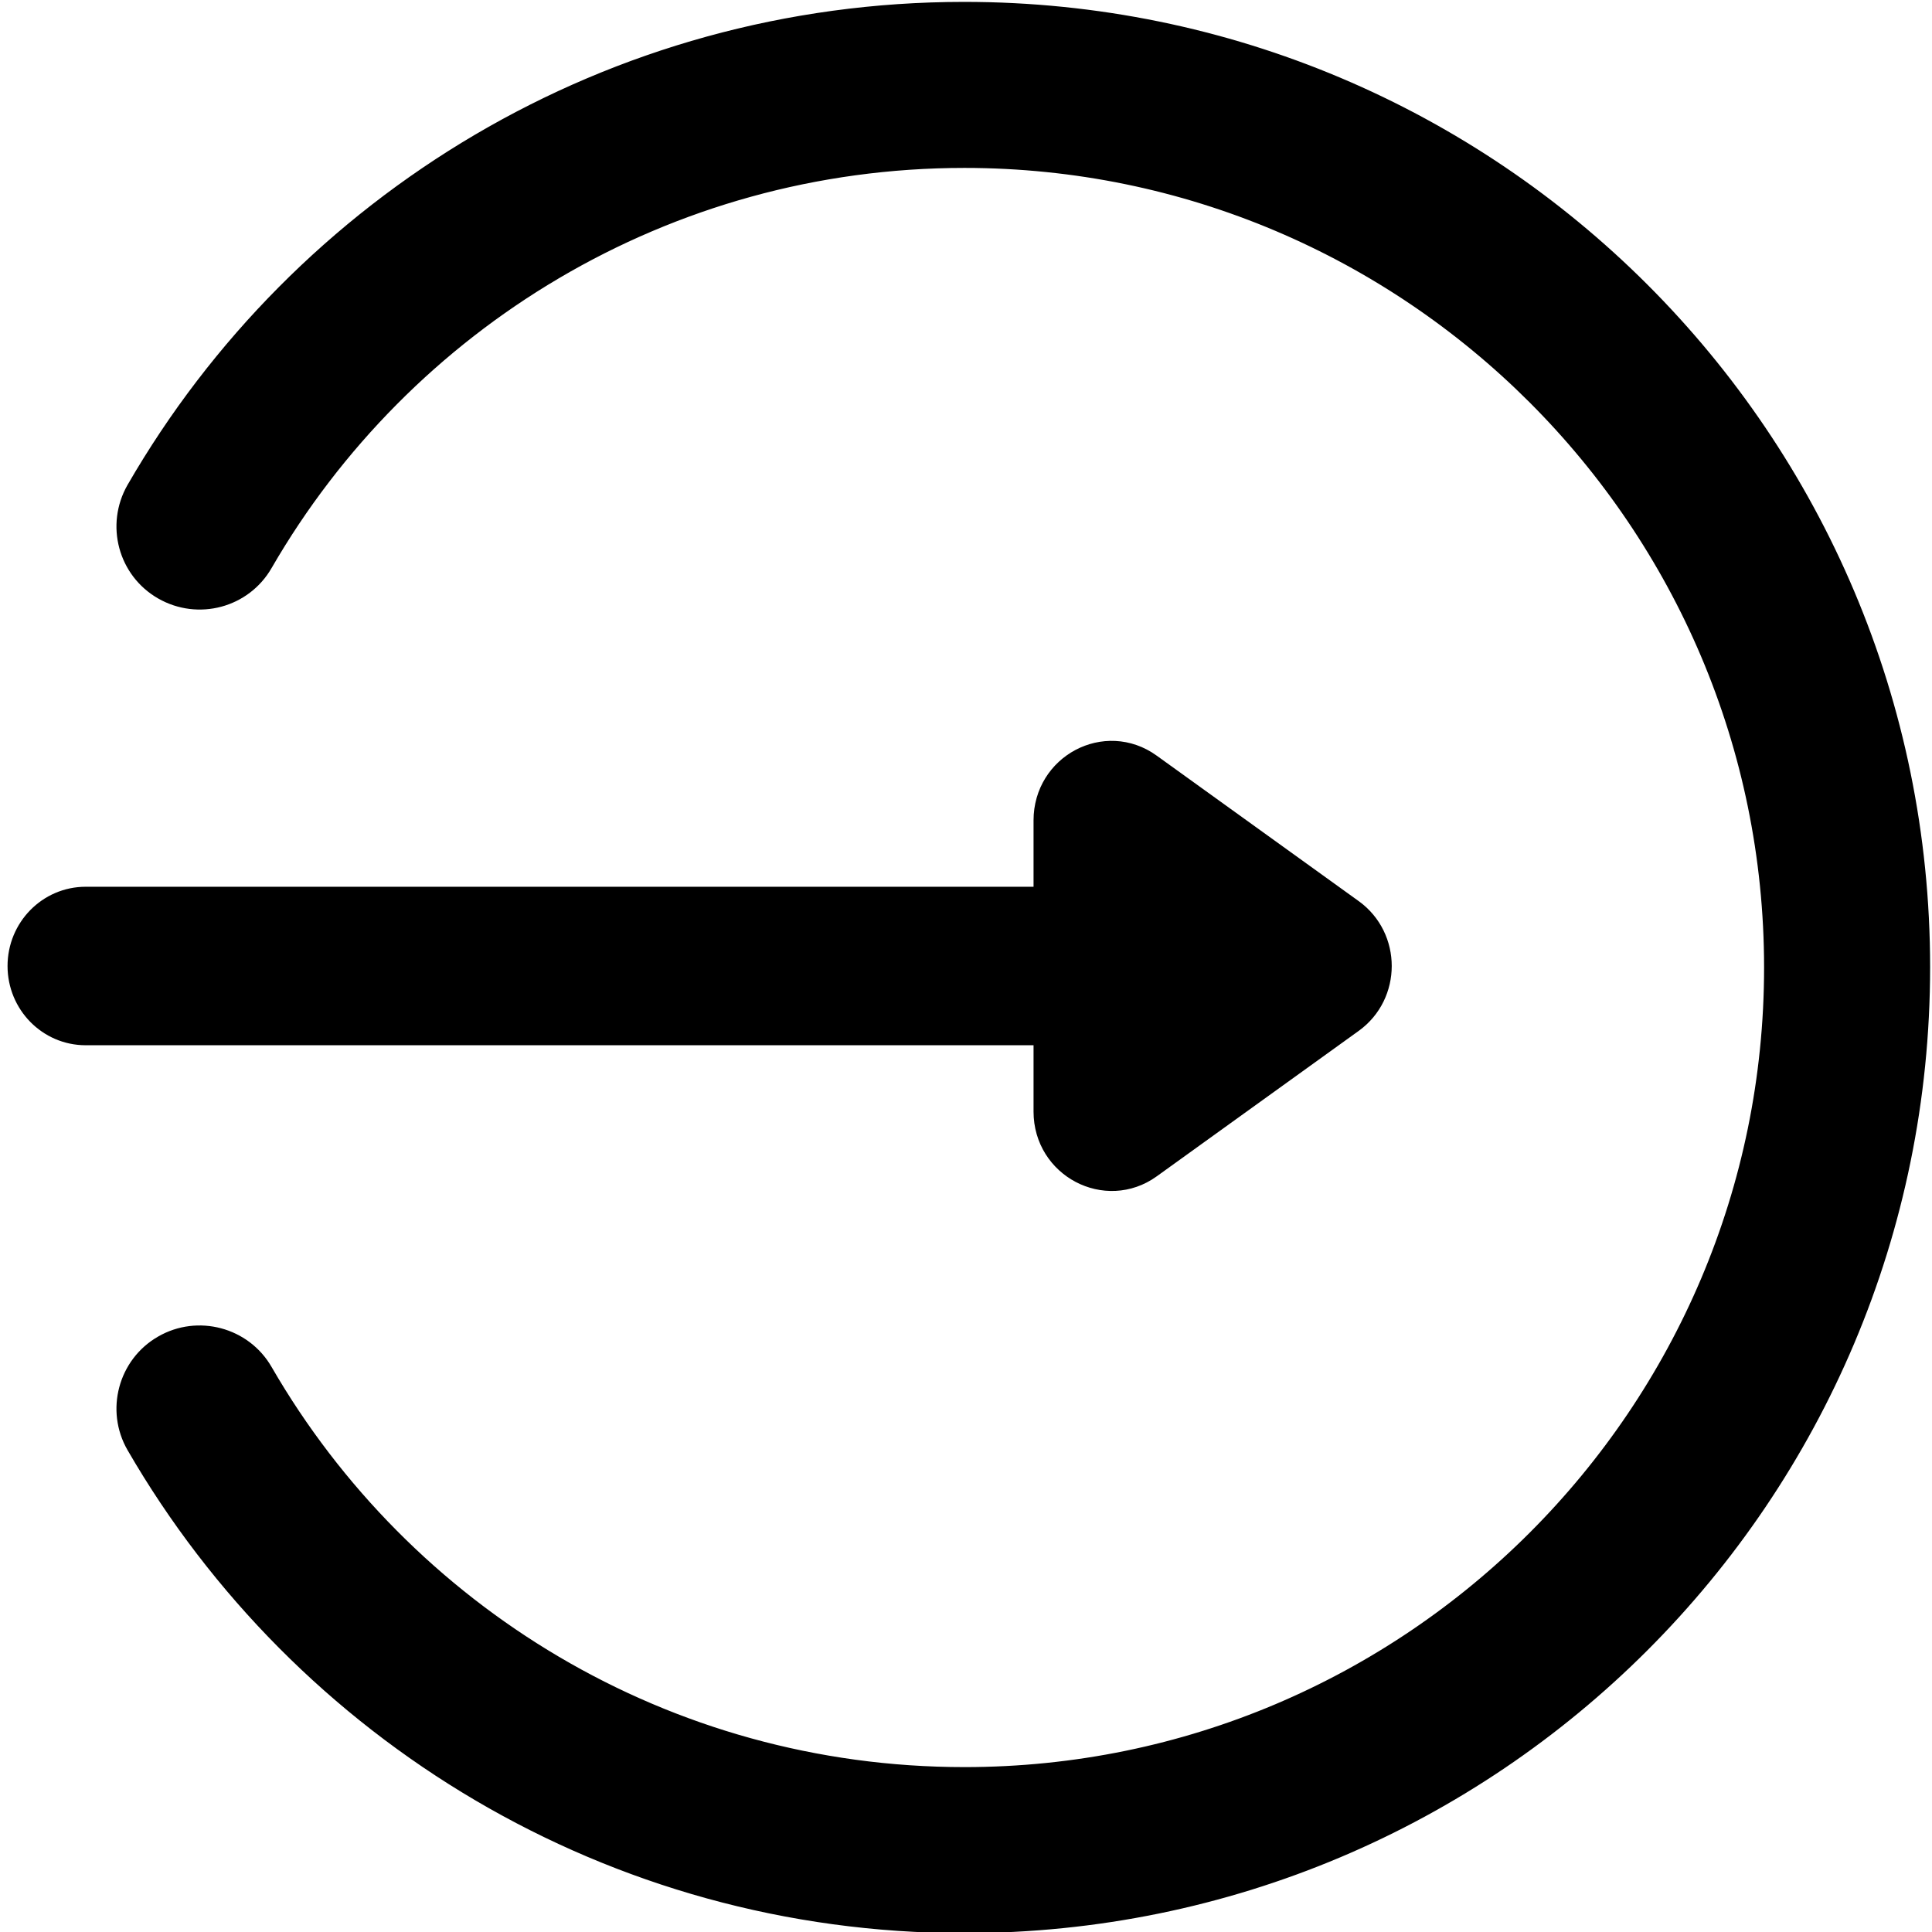 <?xml version="1.0" encoding="utf-8"?>
<!-- Generator: Adobe Illustrator 21.1.0, SVG Export Plug-In . SVG Version: 6.00 Build 0)  -->
<svg version="1.1" id="Layer_1" xmlns="http://www.w3.org/2000/svg" xmlns:xlink="http://www.w3.org/1999/xlink" x="0px" y="0px"
	 viewBox="0 0 512 512" style="enable-background:new 0 0 512 512;" xml:space="preserve">
<style type="text/css">
	.st0{stroke:#000000;stroke-width:12;stroke-miterlimit:10;}
</style>
<g>
	<g>
		<path class="st0" d="M356.6,243.7L303,205.1c-9.7-7-23.1,0.1-23.1,12.3V241H22.7C14.6,241,8,247.7,8,256c0,8.3,6.6,15,14.7,15
			h257.2v23.6c0,12.2,13.5,19.2,23.1,12.3l53.6-38.6C364.9,262.3,364.9,249.7,356.6,243.7z"/>
	</g>
</g>
<g>
	<g>
		<path class="st0" d="M255.5,6.5c-92.2,0-173.2,50-216.5,125c-4.4,7.7-1.8,17.5,5.9,21.9c7.7,4.4,17.5,1.8,21.9-5.9
			c37.7-65.2,108.2-109,188.8-109c120.1,0,217.9,97.7,217.9,217.9s-97.7,217.9-217.9,217.9c-80.6,0-151.1-43.8-188.8-109
			c-4.4-7.7-14.3-10.3-21.9-5.9c-7.7,4.4-10.3,14.3-5.9,21.9c43.4,75,124.4,125,216.5,125c138.2,0,250-111.8,250-250
			C505.5,118.3,393.7,6.5,255.5,6.5z"/>
	</g>
</g>
</svg>
